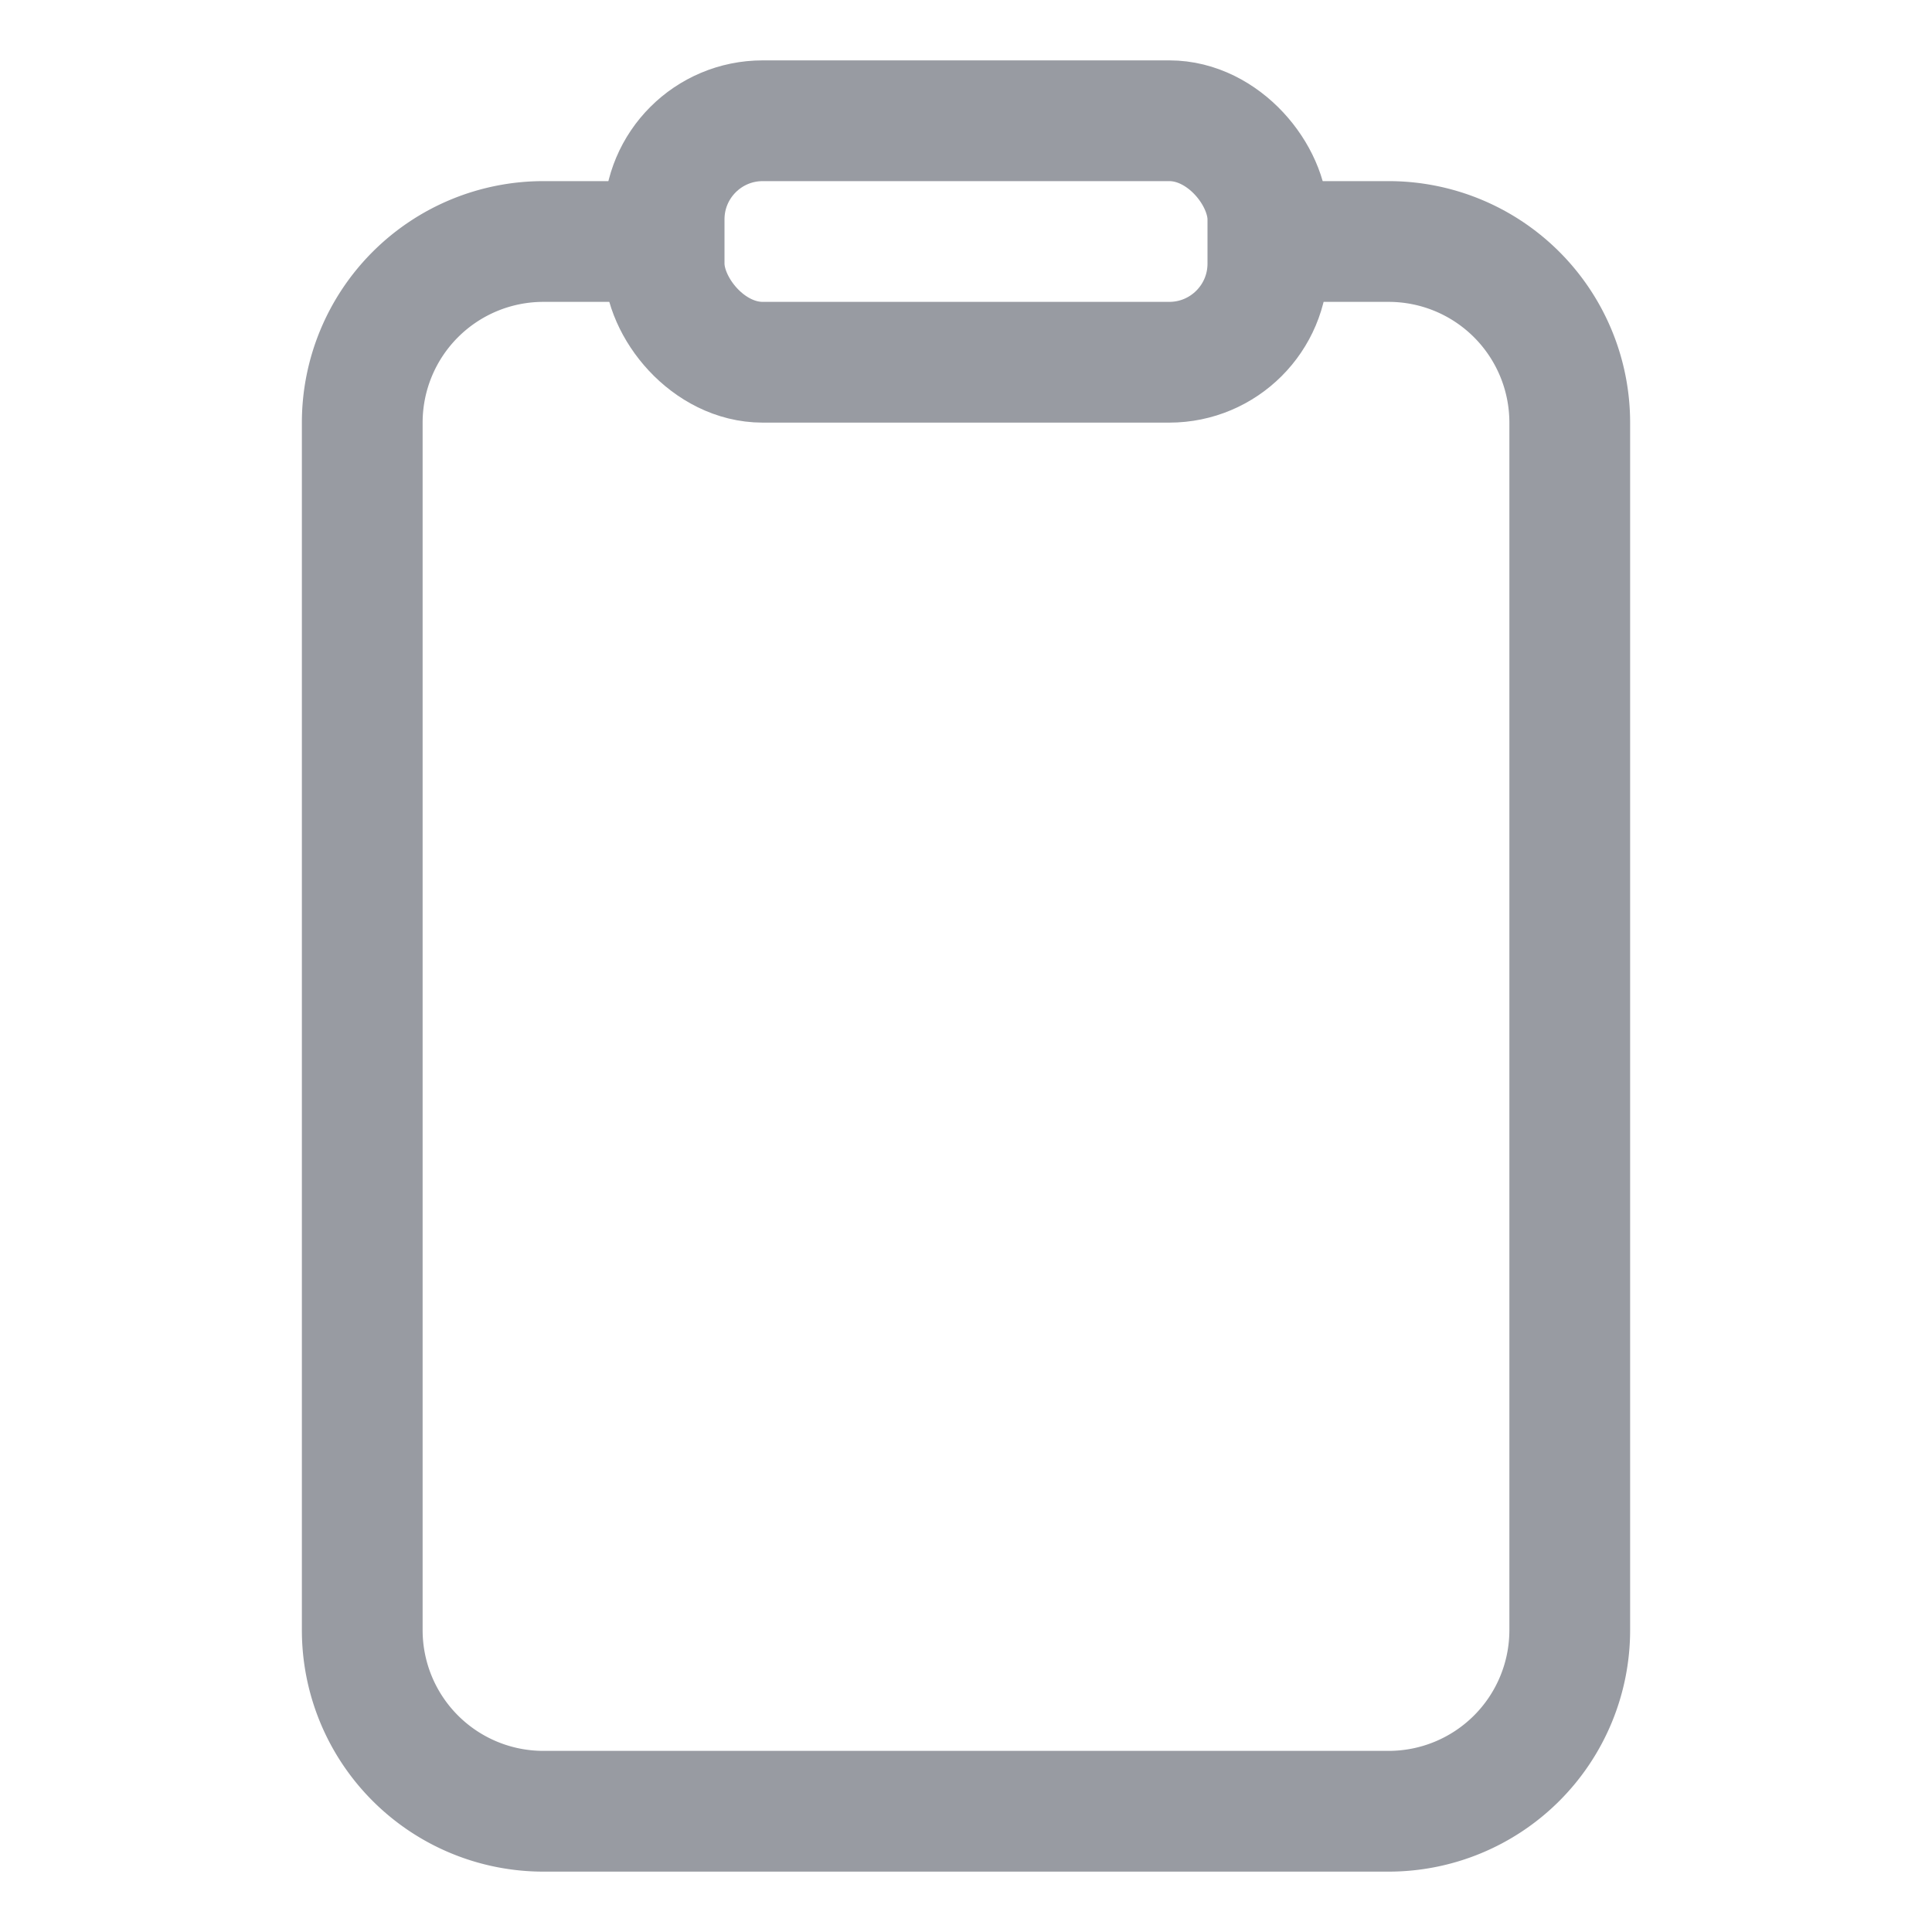 <svg xmlns="http://www.w3.org/2000/svg" class="ionicon" viewBox="0 0 512 512">
    <title>Clipboard</title>
    <path d="M336 64h32a48 48 0 0148 48v320a48 48 0 01-48 48H144a48 48 0 01-48-48V112a48 48 0 0148-48h32" fill="none" stroke="#989ba2" stroke-linejoin="round" stroke-width="32" />
    <rect x="176" y="32" width="160" height="64" rx="26.13" ry="26.13" fill="none" stroke="#989ba2" stroke-linejoin="round" stroke-width="32" />
</svg>
